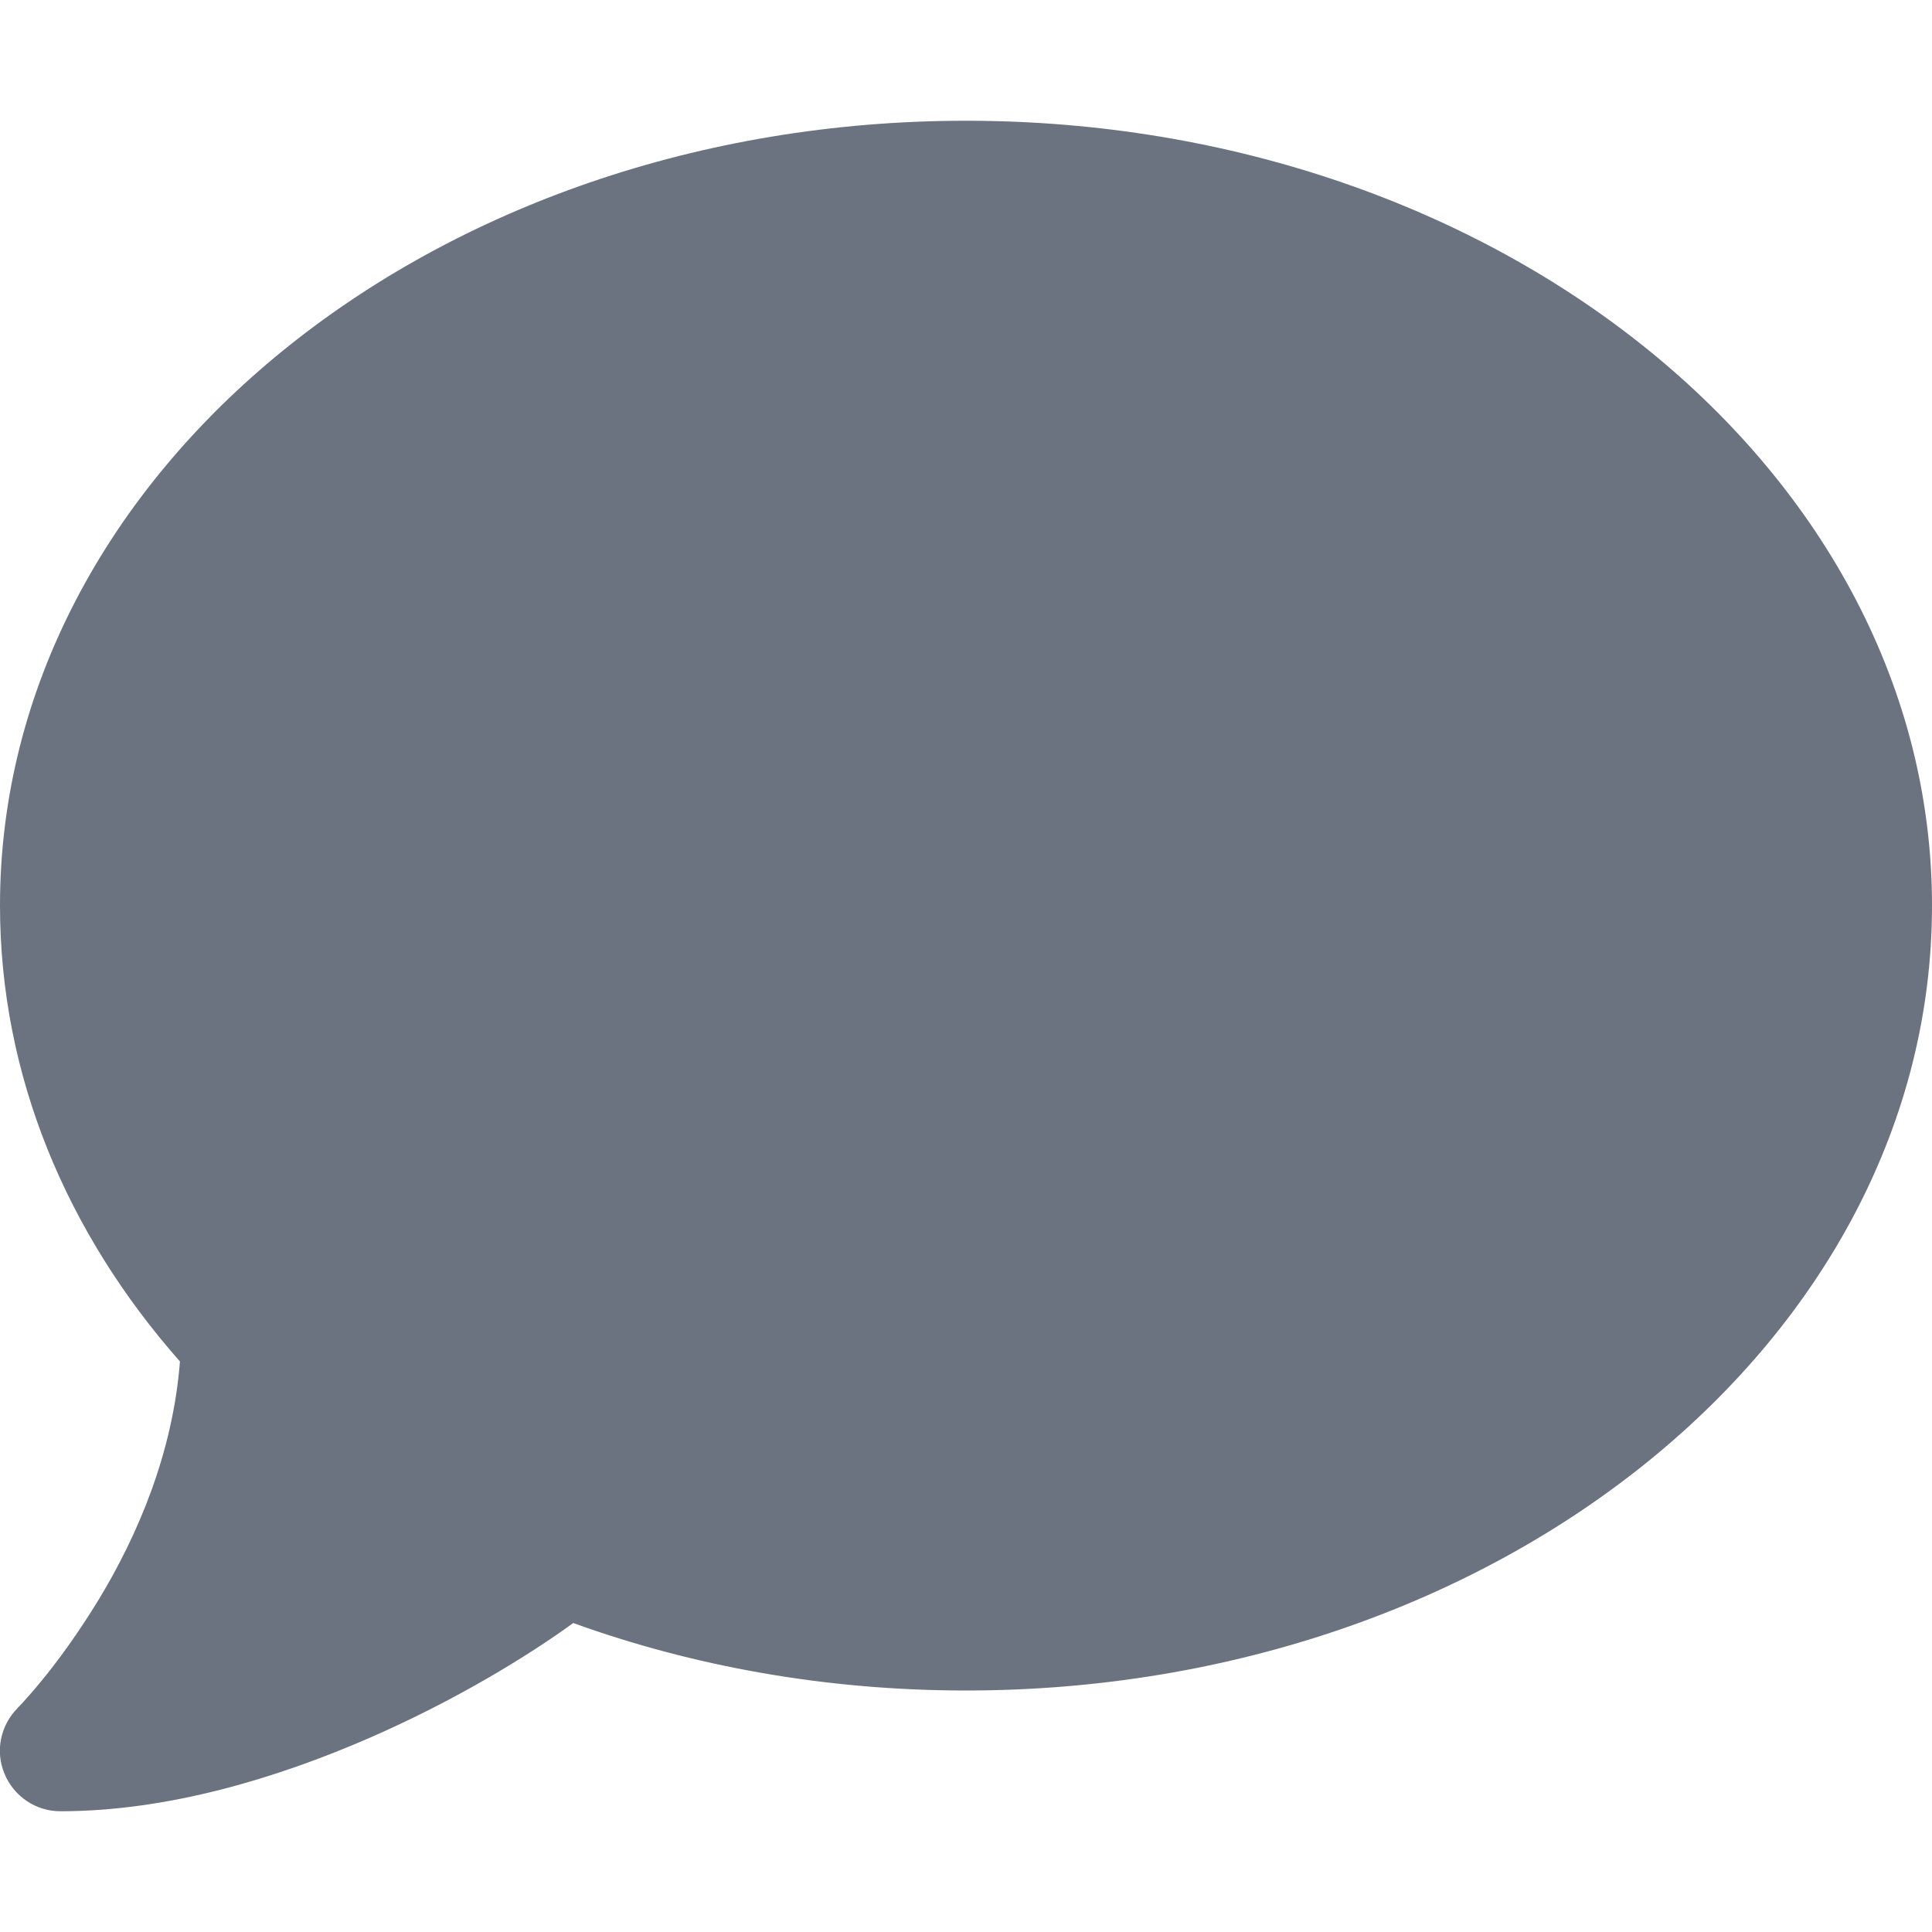 <svg preserveAspectRatio="none" width="100%" height="100%" overflow="visible" style="display: block;" viewBox="0 0 14 14" fill="none" xmlns="http://www.w3.org/2000/svg">
<g id="Frame">
<g clip-path="url(#clip0_1_2372)">
<path id="Vector" d="M14 6.562C14 9.704 10.866 12.25 7 12.25C5.986 12.25 5.023 12.075 4.154 11.761C3.828 11.998 3.298 12.324 2.669 12.597C2.013 12.882 1.222 13.125 0.438 13.125C0.26 13.125 0.101 13.018 0.033 12.854C-0.036 12.69 0.003 12.504 0.126 12.379L0.134 12.37C0.142 12.362 0.153 12.351 0.17 12.332C0.2 12.299 0.246 12.247 0.304 12.176C0.416 12.04 0.566 11.837 0.719 11.585C0.993 11.132 1.252 10.536 1.304 9.866C0.484 8.936 0 7.796 0 6.562C0 3.421 3.134 0.875 7 0.875C10.866 0.875 14 3.421 14 6.562Z" fill="#6B7280"/>
</g>
</g>
<defs>
<clipPath id="clip0_1_2372">
<path d="M0 0H14V14H0V0Z" fill="white"/>
</clipPath>
</defs>
</svg>

